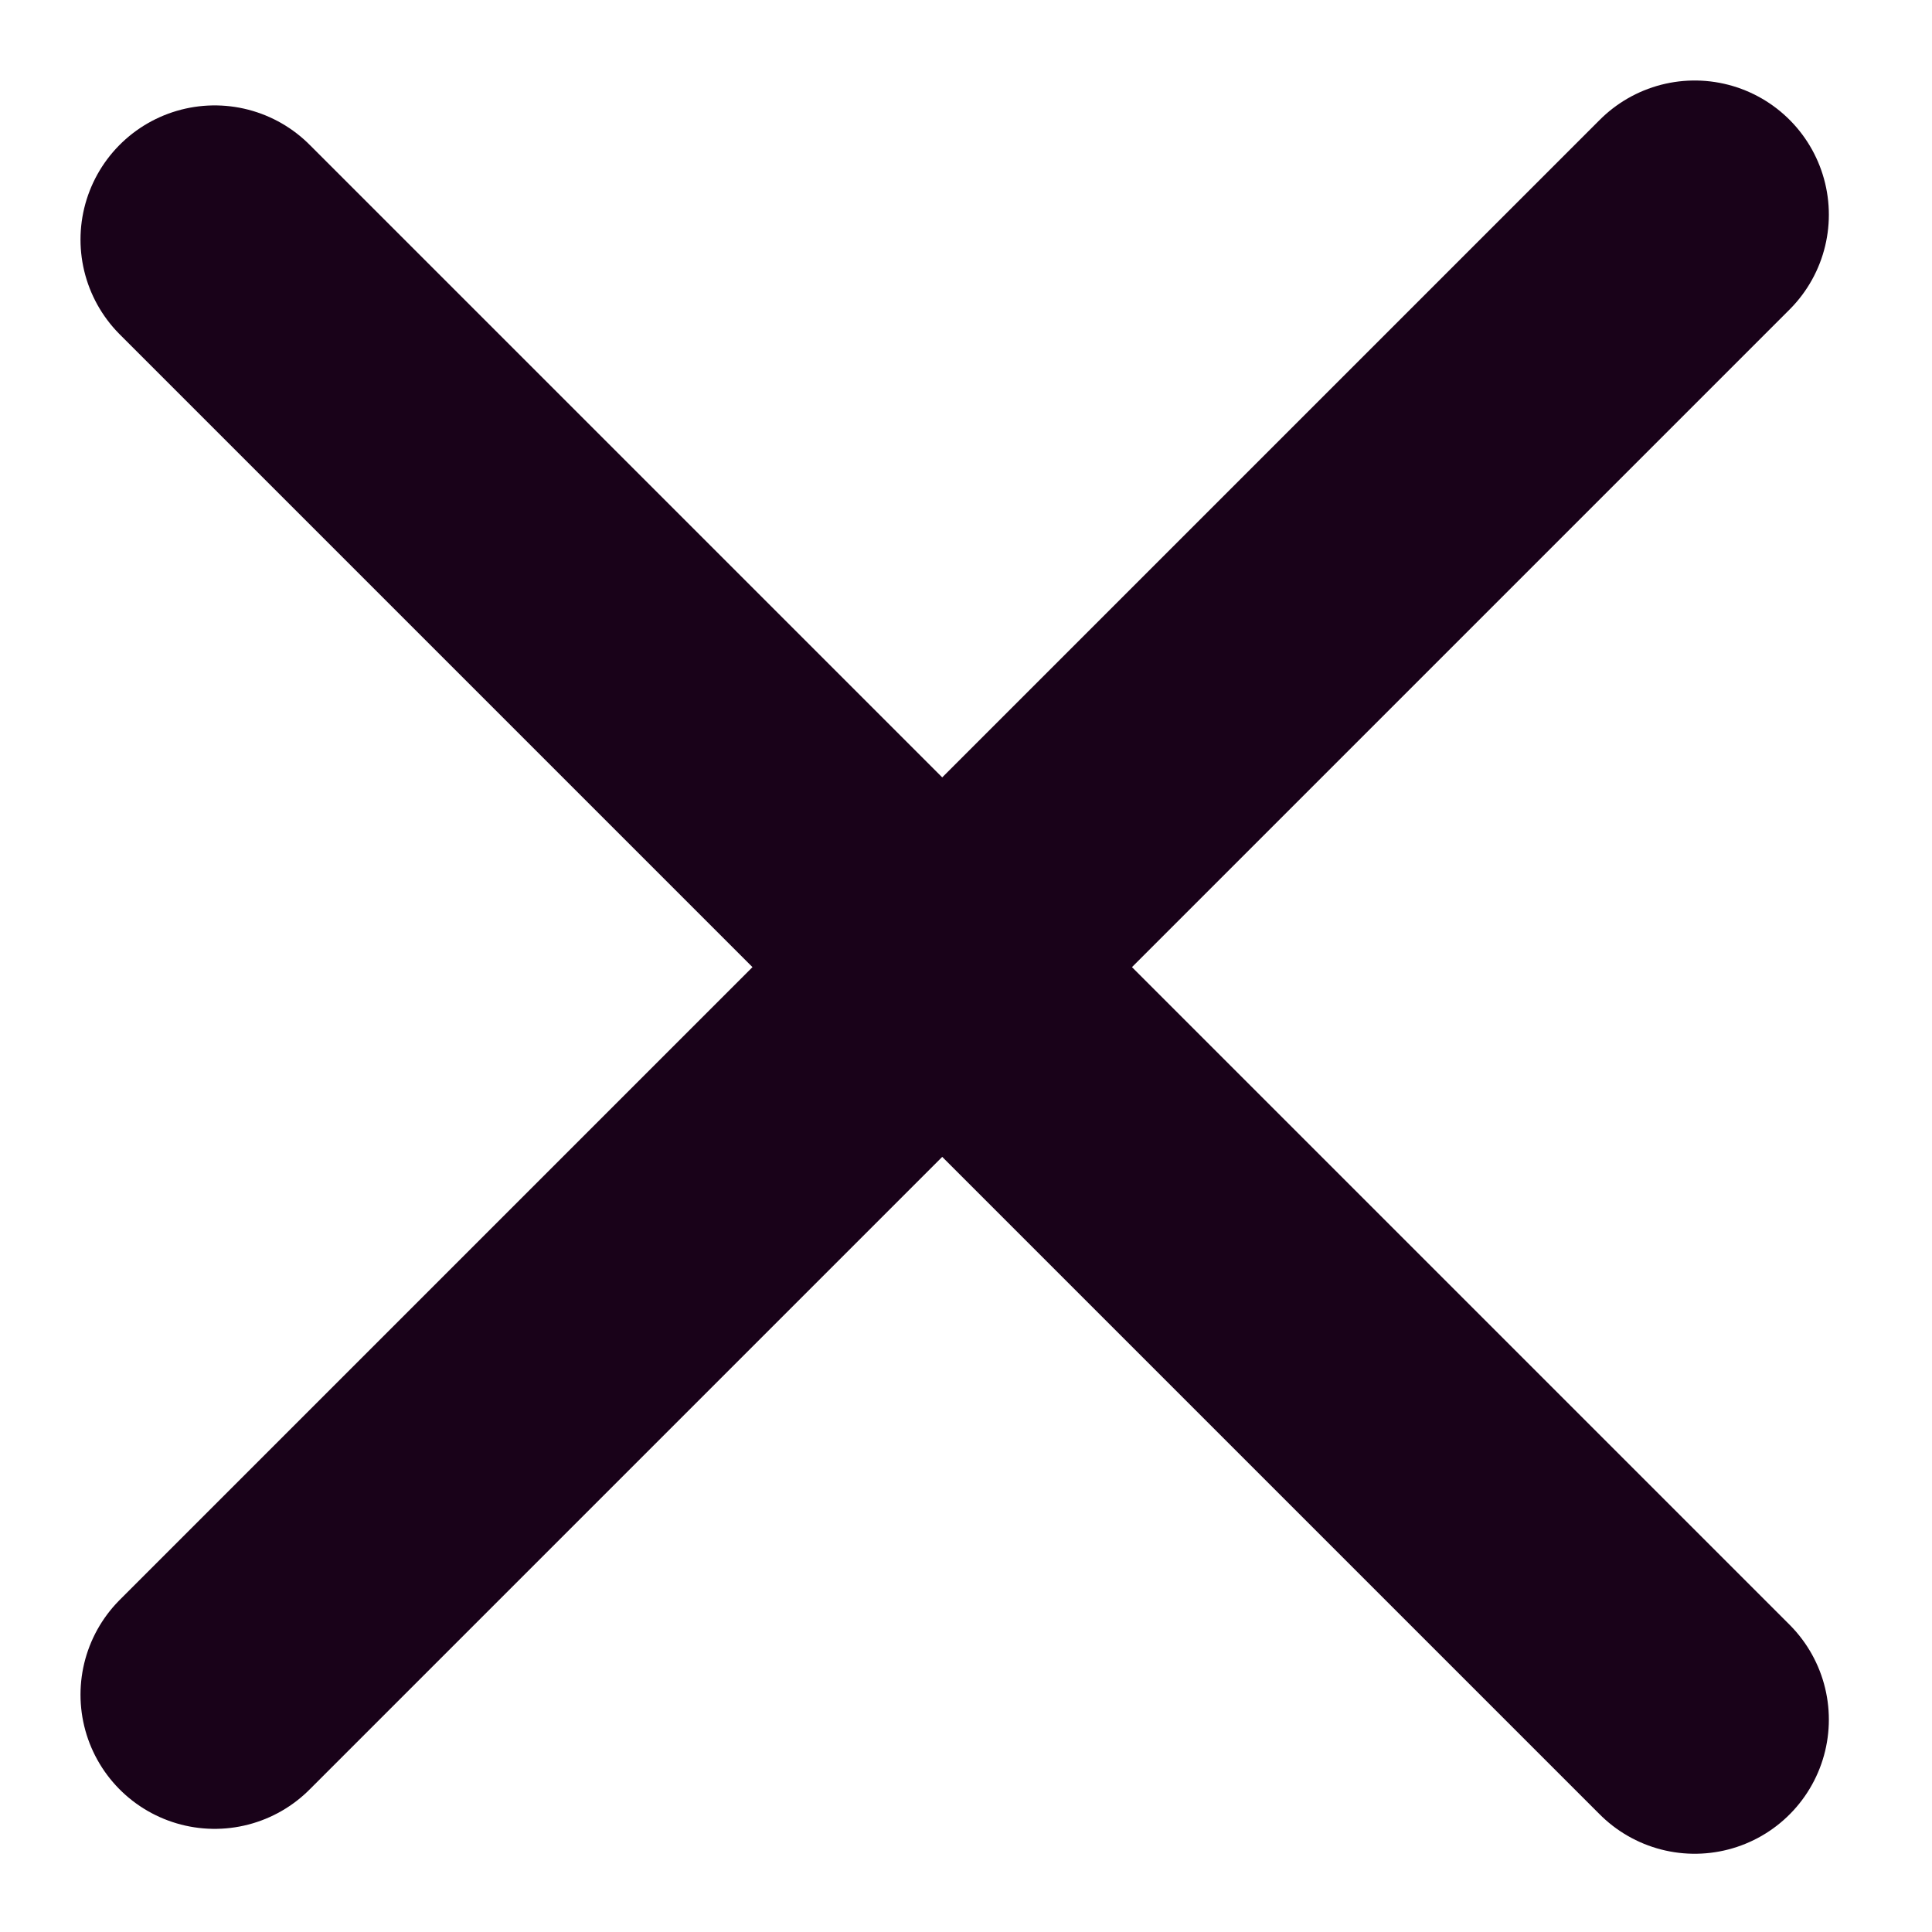 <svg width="18" height="18" viewBox="0 0 18 18" fill="none" xmlns="http://www.w3.org/2000/svg">
<path d="M15.789 2L2 15.789M2 2.232L15.789 16.021" stroke="#190219" stroke-width="2.5" stroke-linecap="round"/>
</svg>
